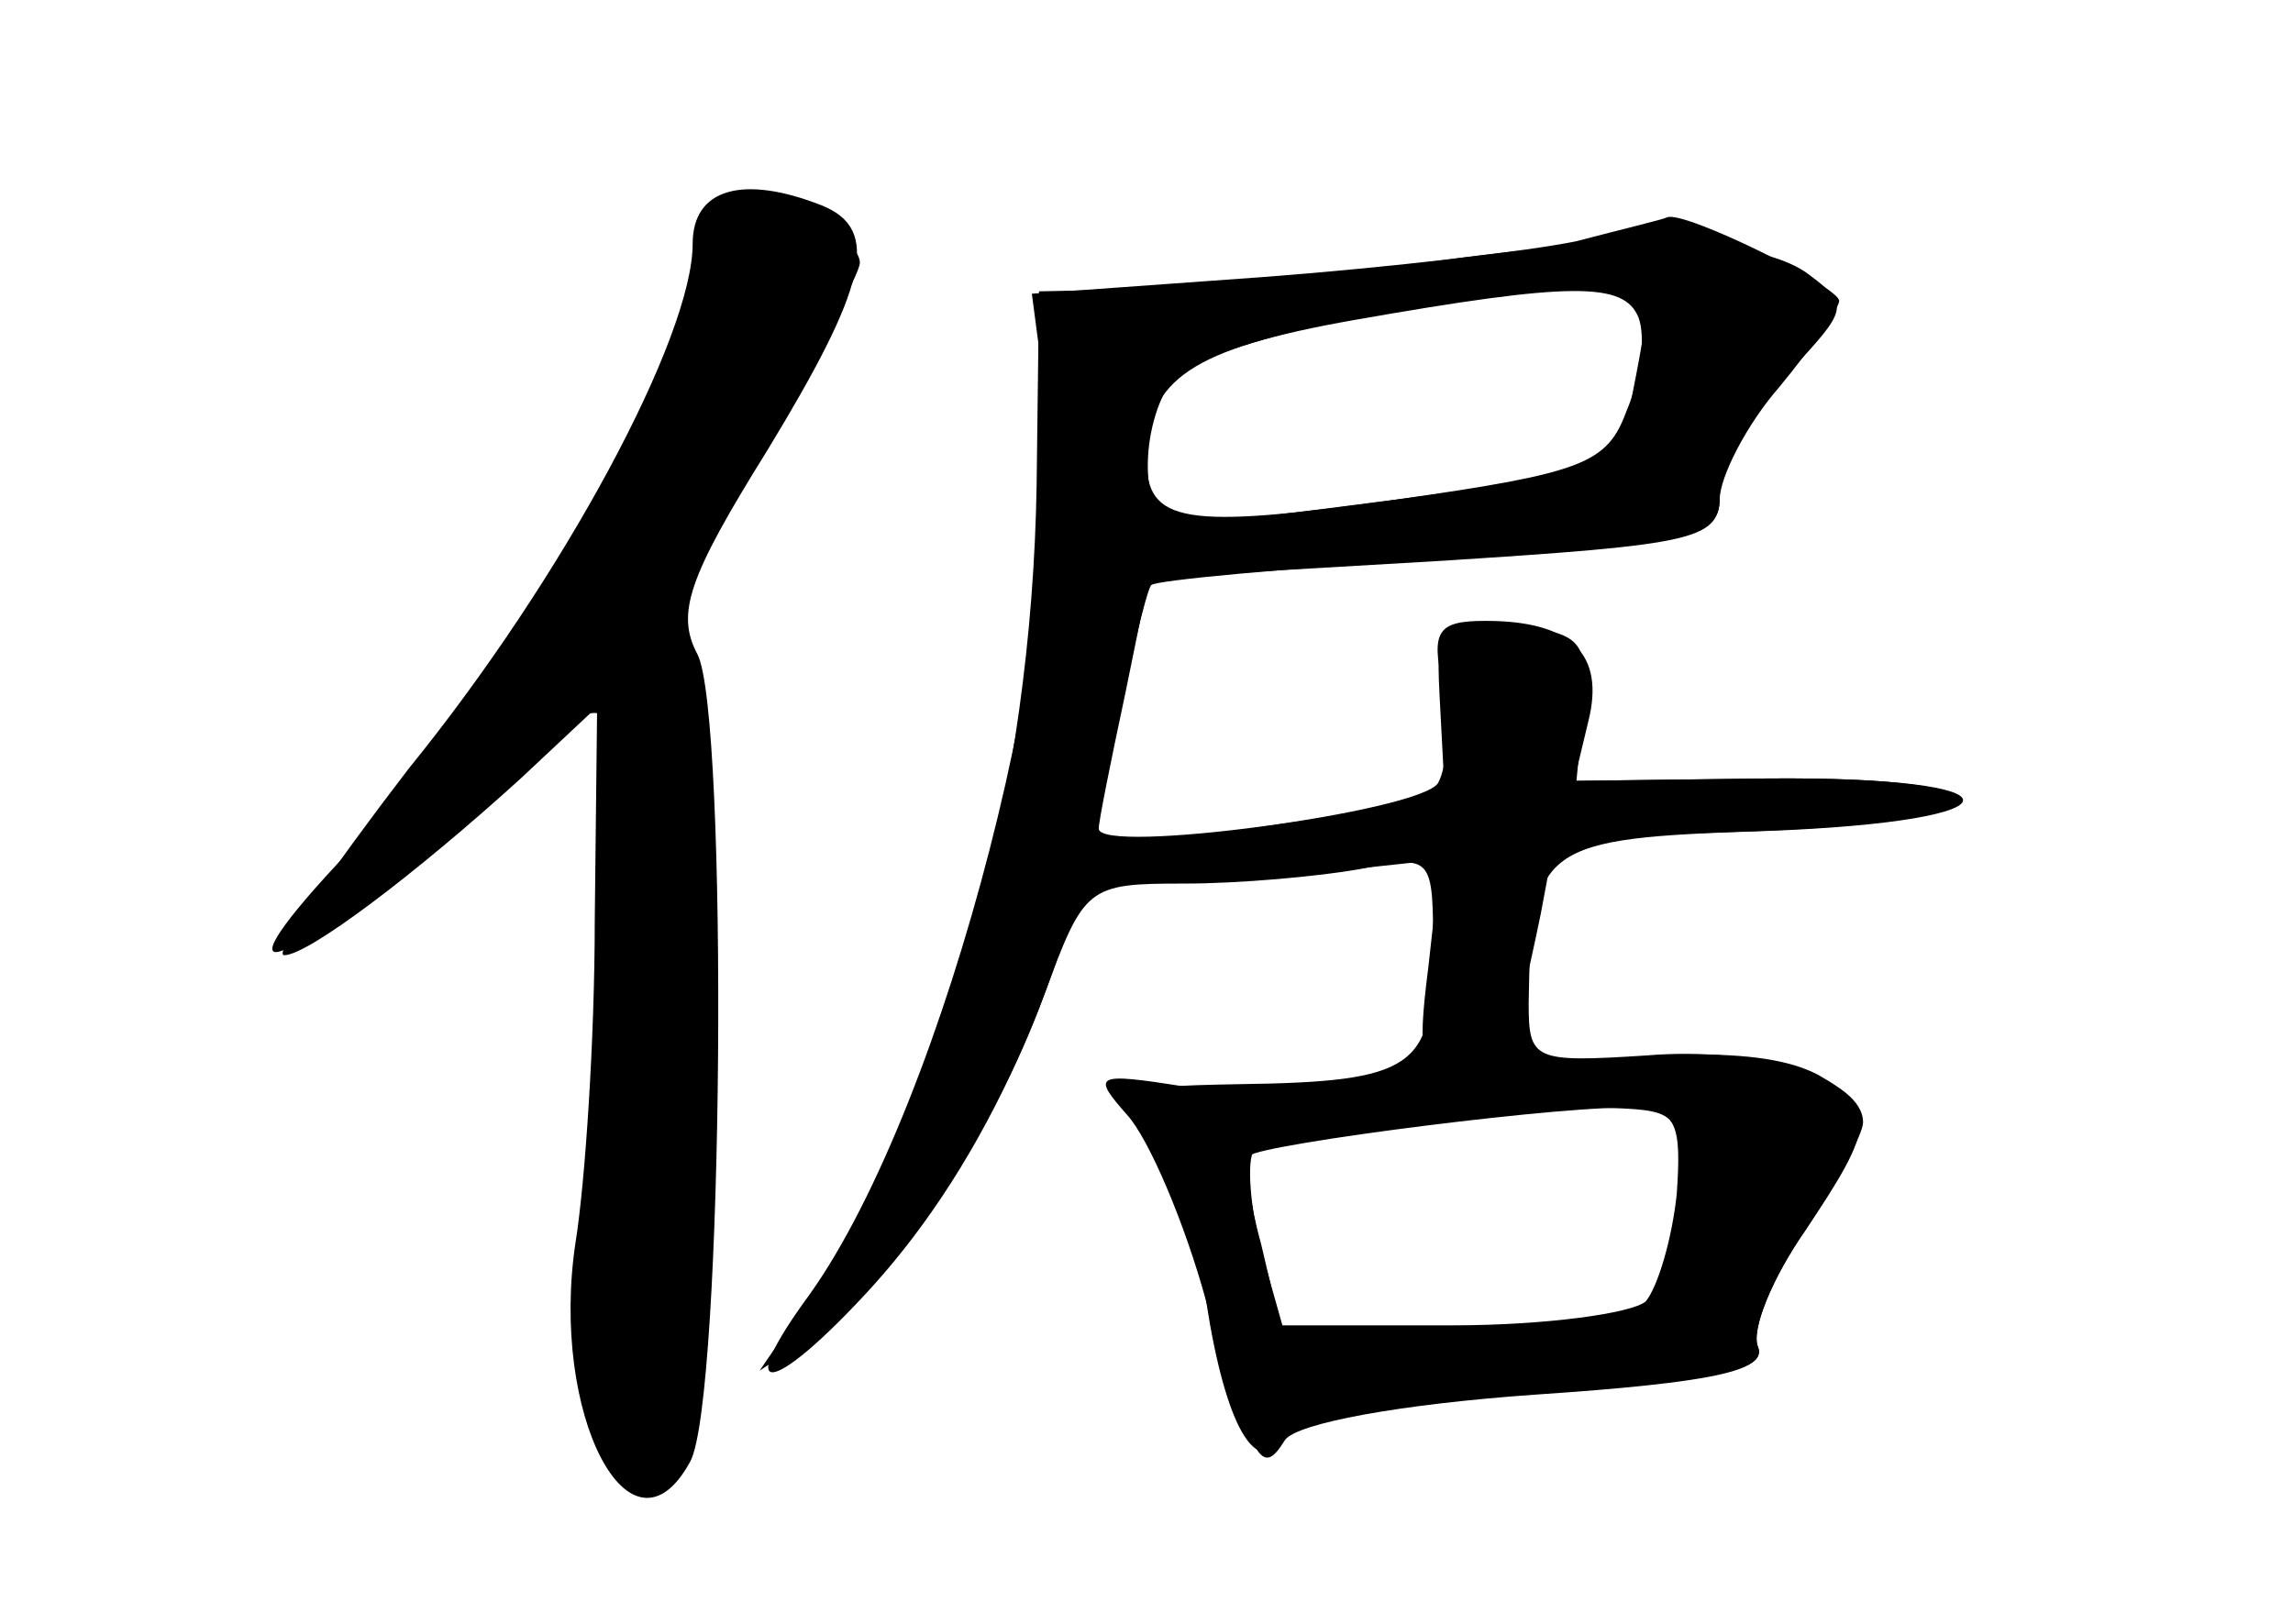 <?xml version="1.0" standalone="no"?>
<!DOCTYPE svg PUBLIC "-//W3C//DTD SVG 20010904//EN"
 "http://www.w3.org/TR/2001/REC-SVG-20010904/DTD/svg10.dtd">
<svg version="1.0" xmlns="http://www.w3.org/2000/svg"
 width="96pt" height="68pt" viewBox="0 0 96 68"
 preserveAspectRatio="xMidYMid meet">
<g transform="translate(0,68) scale(0.1,-0.1)" fill="#000000" stroke="none">
<g id="part-0" class="char-part">
  <path d="M290 578 c0 -39 -54 -140 -119 -220 -33 -43 -57 -78 -52 -78 10 0 55
34 99 74 l32 30 -1 -90 c0 -49 -4 -109 -8 -134 -11 -72 23 -138 48 -92 14 26
16 313 3 338 -9 17 -4 32 29 85 42 69 48 93 23 103 -33 13 -54 7 -54 -16z"/>
  <path d="M590 569 c-30 -5 -77 -9 -105 -10 l-50 -1 -1 -81 c-2 -127 -36 -253
-90 -333 l-26 -38 24 16 c31 21 74 83 95 141 17 46 18 47 59 47 23 0 56 3 73
6 31 6 31 6 31 -35 0 -48 -8 -54 -81 -55 -54 -1 -55 -2 -34 -30 8 -10 17 -38
20 -61 8 -52 21 -75 33 -57 5 8 44 15 106 19 73 5 96 9 92 19 -3 7 6 29 20 49
13 20 24 40 24 45 0 18 -43 32 -91 28 -47 -3 -49 -2 -49 22 1 66 5 69 99 72
110 4 111 23 0 22 l-80 -1 6 25 c7 28 -7 42 -43 42 -20 0 -23 -4 -18 -27 3
-16 2 -34 -2 -41 -8 -12 -142 -30 -142 -19 0 3 5 28 11 56 l10 49 120 7 c111
7 119 9 119 28 0 12 12 34 28 50 26 28 27 29 8 43 -22 15 -80 16 -166 3z m95
-46 c-4 -21 -8 -38 -8 -39 -4 -2 -172 -24 -184 -24 -15 0 -17 38 -3 60 9 15
103 36 169 39 33 1 33 1 26 -36z m17 -343 c-2 -19 -8 -39 -13 -45 -6 -5 -42
-10 -81 -10 l-72 0 -8 34 c-5 18 -7 35 -5 37 5 5 138 22 162 20 17 -1 19 -7
17 -36z"/>
</g>
<g id="part-1" class="char-part">
  <path d="M295 568 c-15 -69 -75 -167 -154 -250 -53 -57 -23 -45 47 18 51 46
63 53 68 39 4 -9 2 -75 -5 -146 -12 -131 -6 -176 22 -166 18 6 28 327 11 346
-10 11 -4 26 32 82 24 38 44 74 44 79 0 10 -32 30 -49 30 -5 0 -13 -15 -16
-32z"/>
</g>
<g id="part-2" class="char-part">
  <path d="M660 579 c-19 -4 -78 -11 -131 -15 l-97 -7 5 -38 c13 -92 -41 -301
-98 -381 -33 -45 -16 -43 26 3 48 53 82 129 99 219 8 39 16 73 18 75 2 2 56 7
121 11 103 6 117 9 117 25 0 9 11 31 25 47 14 17 25 33 25 36 0 6 -65 38 -72
35 -2 -1 -19 -5 -38 -10z m26 -32 c3 -8 1 -25 -5 -39 -8 -22 -18 -26 -95 -37
-91 -13 -106 -10 -106 17 0 33 19 46 87 58 91 16 113 16 119 1z"/>
</g>
<g id="part-3" class="char-part">
  <path d="M603 383 l2 -38 -75 -11 c-88 -13 -73 -31 17 -20 l56 6 -5 -45 c-5
-39 -3 -45 13 -45 18 0 22 9 34 67 l6 32 85 3 c108 4 112 23 4 22 l-80 -1 3
31 c2 28 -1 31 -30 34 -32 3 -32 2 -30 -35z"/>
</g>
<g id="part-4" class="char-part">
  <path d="M600 228 c-36 -4 -83 -6 -104 -3 -38 6 -39 5 -24 -12 9 -10 24 -45
33 -78 20 -68 23 -74 33 -58 5 7 48 15 105 19 74 5 97 10 93 20 -3 7 6 29 20
49 29 43 30 51 5 65 -23 12 -69 11 -161 -2z m102 -53 c-2 -22 -5 -41 -6 -42
-1 -2 -37 -6 -79 -11 l-77 -8 -11 39 c-6 21 -7 42 -4 45 8 8 108 20 150 18 29
-1 30 -3 27 -41z"/>
</g>
</g>
</svg>